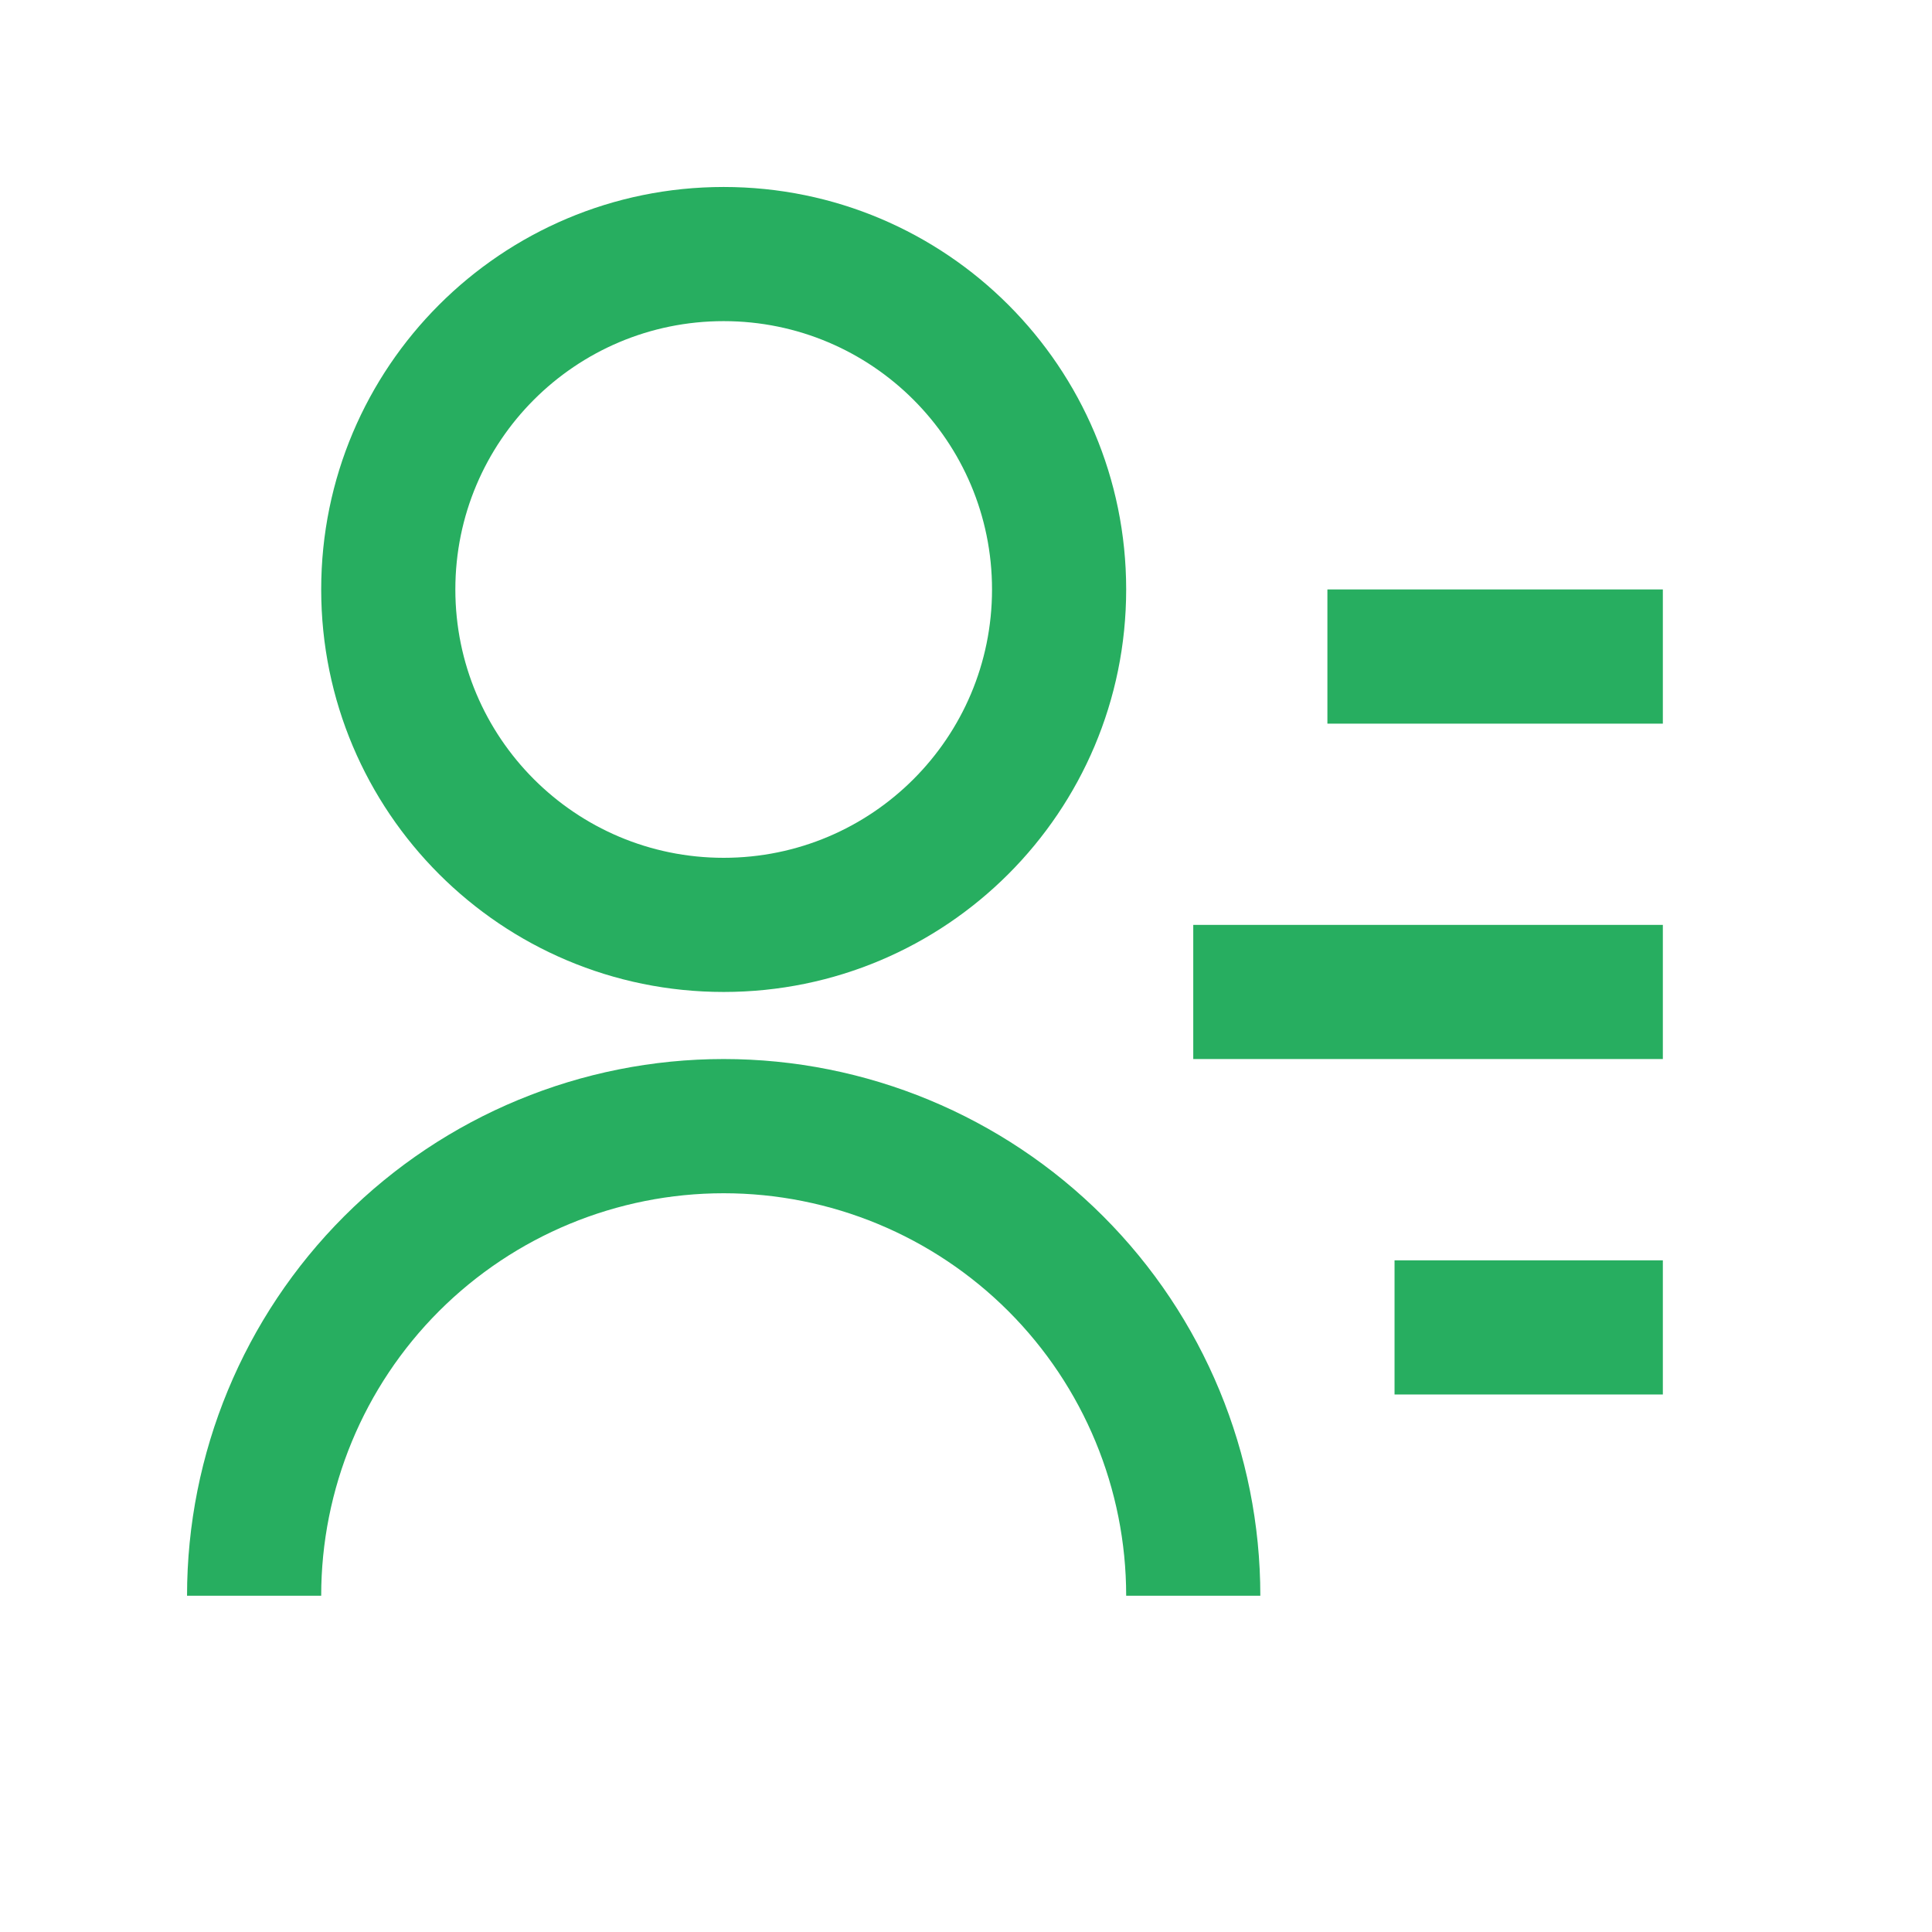 <svg width="32" height="32" viewBox="0 0 32 32" fill="none" xmlns="http://www.w3.org/2000/svg">
    <g clip-path="url(#clip0_1_876)">
        <g clip-path="url(#clip1_1_876)">
            <path d="M21.986 9.763H27.542V11.986H21.986V9.763ZM19.764 15.319H27.542V17.541H19.764V15.319ZM23.098 20.875H27.542V23.097H23.098V20.875ZM3.098 26.43C3.098 24.073 4.034 21.812 5.701 20.145C7.368 18.478 9.629 17.541 11.986 17.541C14.344 17.541 16.605 18.478 18.272 20.145C19.939 21.812 20.875 24.073 20.875 26.43H18.653C18.653 24.662 17.951 22.966 16.701 21.716C15.45 20.466 13.755 19.764 11.986 19.764C10.218 19.764 8.523 20.466 7.272 21.716C6.022 22.966 5.32 24.662 5.32 26.43H3.098ZM11.986 16.43C8.303 16.43 5.32 13.447 5.32 9.763C5.32 6.08 8.303 3.097 11.986 3.097C15.67 3.097 18.653 6.08 18.653 9.763C18.653 13.447 15.67 16.43 11.986 16.43ZM11.986 14.208C14.442 14.208 16.431 12.219 16.431 9.763C16.431 7.308 14.442 5.319 11.986 5.319C9.531 5.319 7.542 7.308 7.542 9.763C7.542 12.219 9.531 14.208 11.986 14.208Z" fill="#27AE60"/>
        </g>
    </g>
    <defs>
        <clipPath id="clip0_1_876">
            <rect width="32" height="32" fill="white"/>
        </clipPath>
        <clipPath id="clip1_1_876">
            <rect width="26.667" height="26.667" fill="white" transform="translate(1.893 3.097)"/>
        </clipPath>
    </defs>
</svg>
